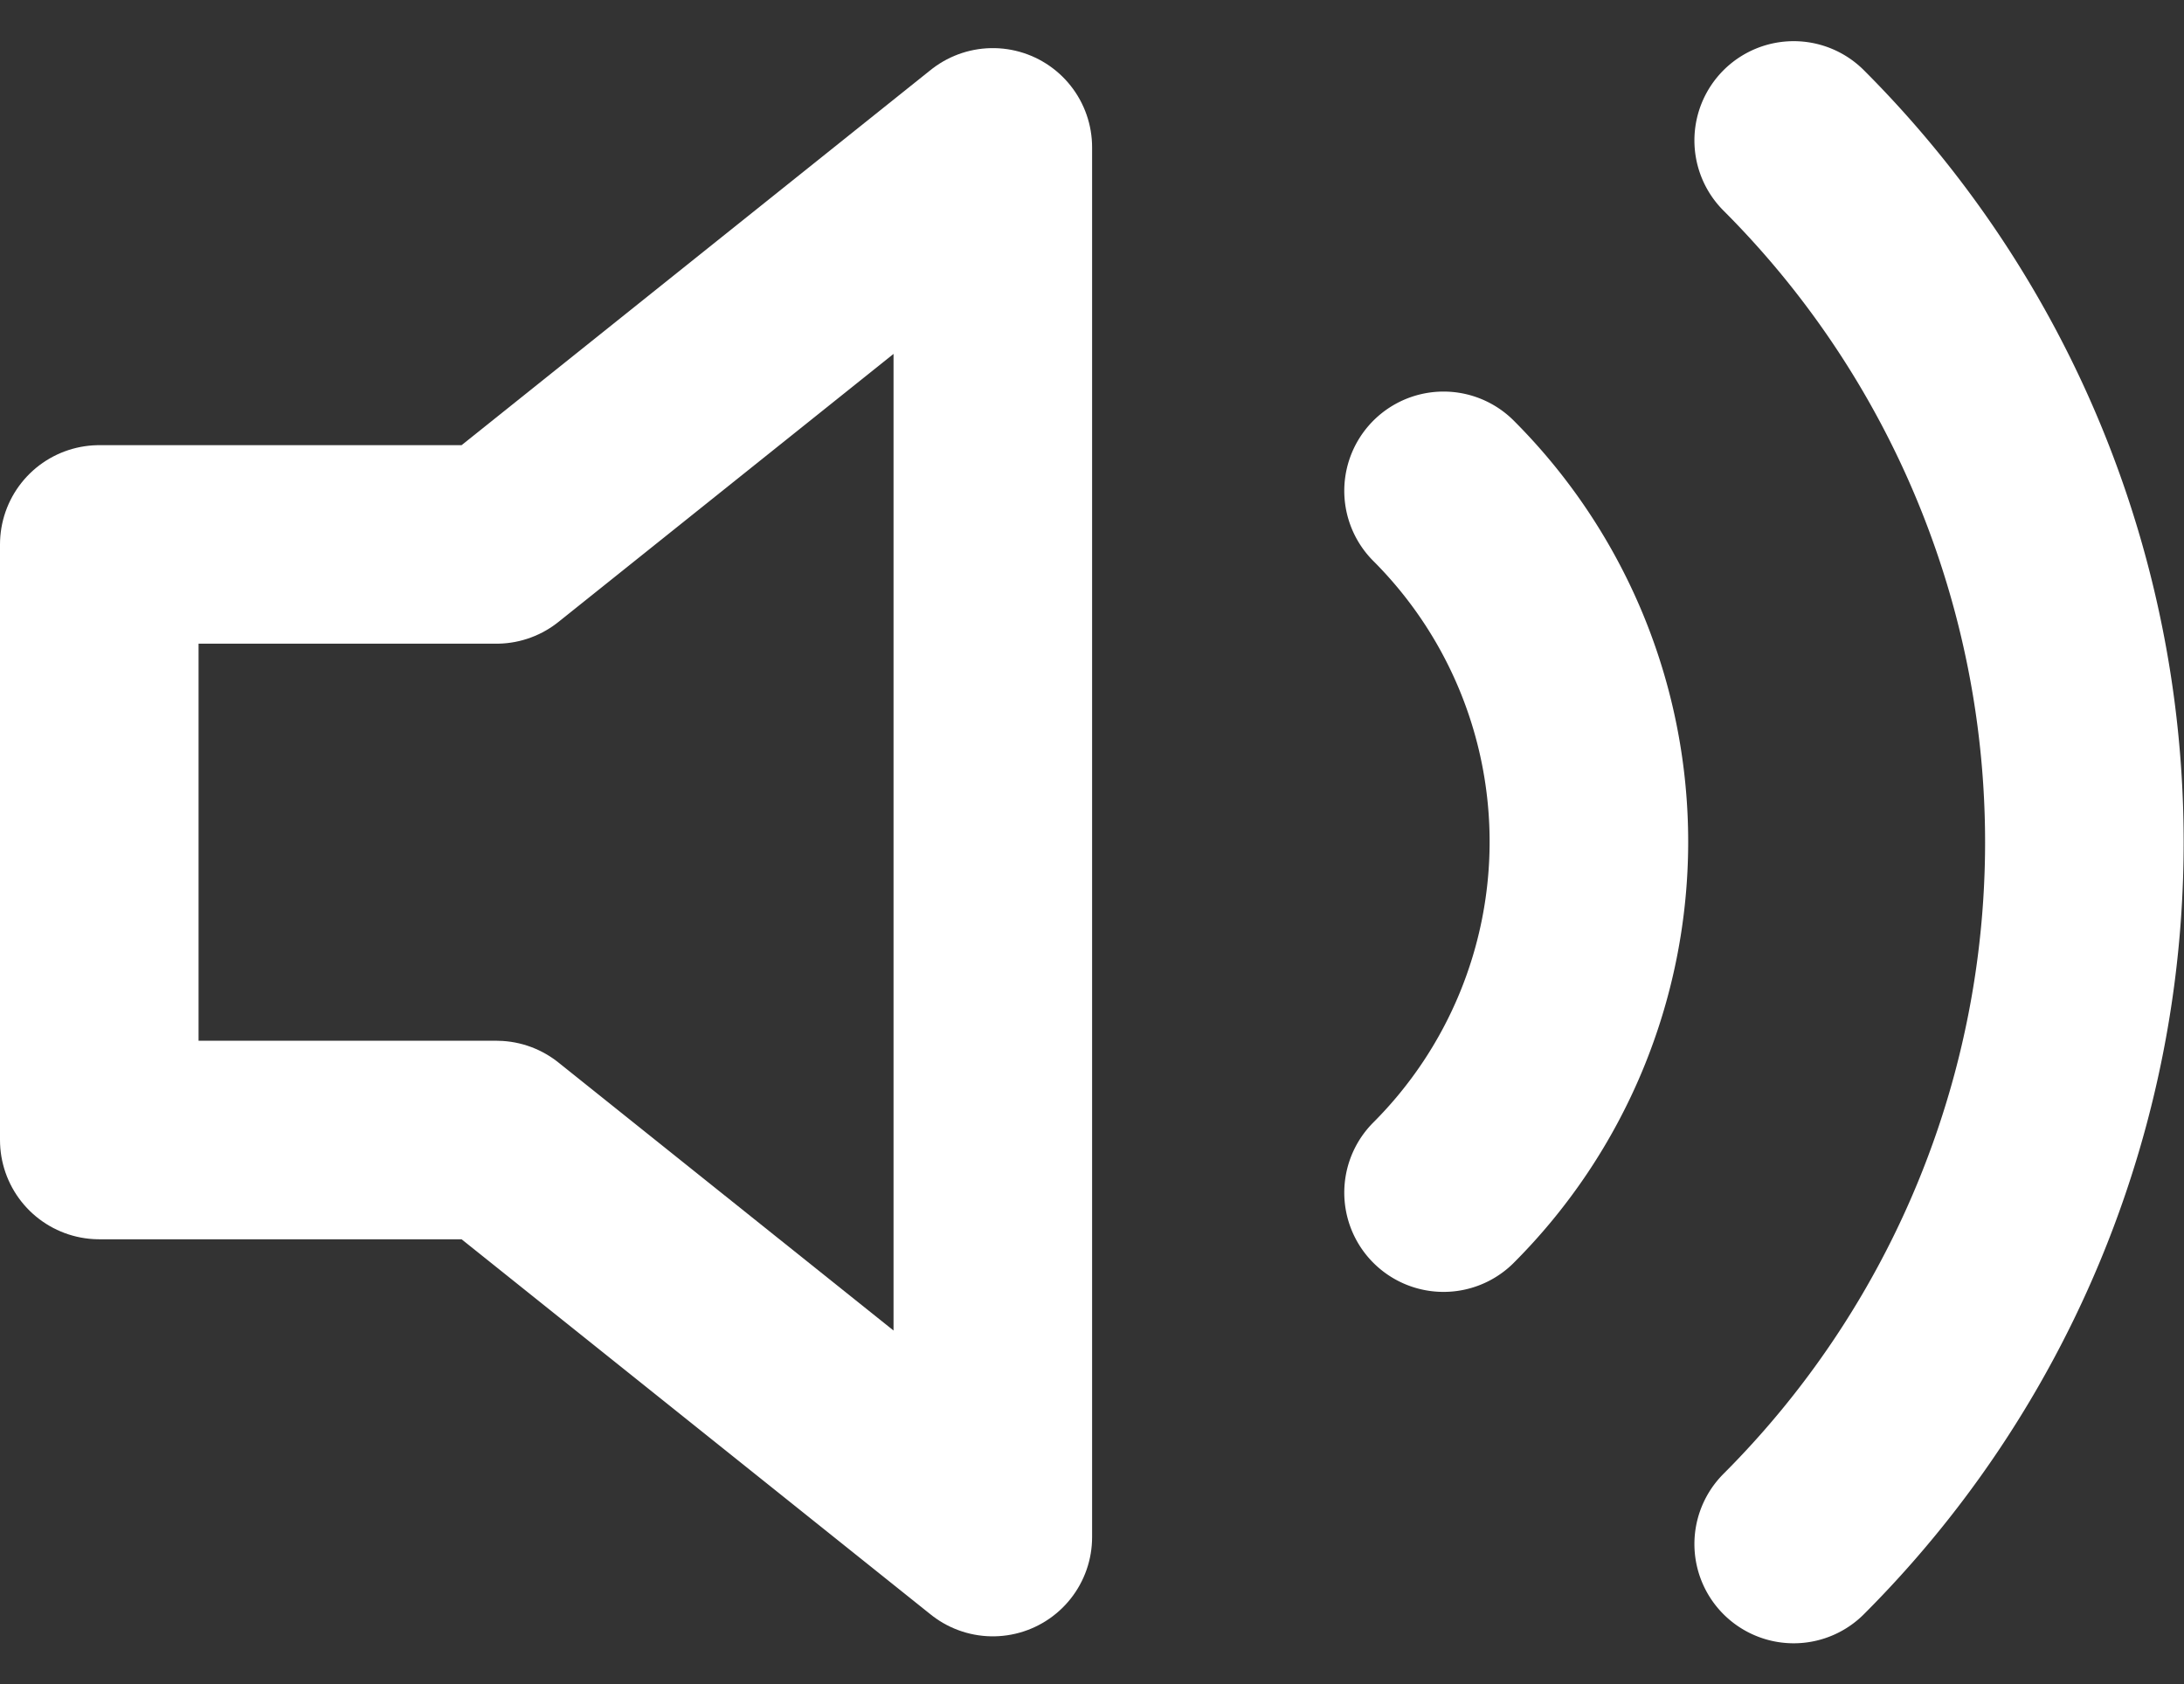<svg xmlns="http://www.w3.org/2000/svg" width="32.997" height="25.453" viewBox="0 0 32.997 25.453">
  <rect x="0" y="0" width="32.997" height="25.453" fill="#333333" stroke="none"/>
  <g id="Icon_feather-volume-2" data-name="Icon feather-volume-2" transform="translate(-1.5 -5.273)">
    <path id="Path_392" data-name="Path 392" d="M16.5,7.5,9,13.5H3v9H9l7.5,6Z" fill="none" stroke="#fff" stroke-linecap="round" stroke-linejoin="round" stroke-width="3"/>
    <path id="Path_393" data-name="Path 393" d="M28.6,7.395a15,15,0,0,1,0,21.21M23.31,12.69a7.5,7.5,0,0,1,0,10.605" fill="none" stroke="#fff" stroke-linecap="round" stroke-linejoin="round" stroke-width="3"/>
  </g>
</svg>
